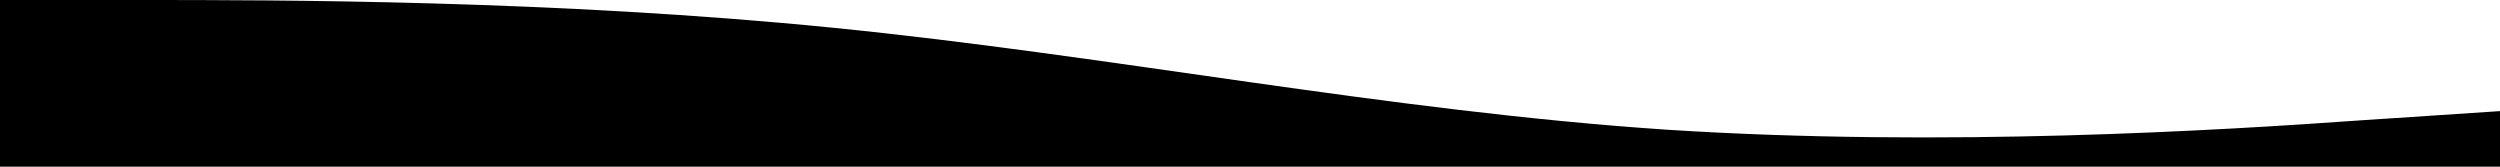 <svg xmlns="http://www.w3.org/2000/svg" width="1440" height="96" viewBox="0 0 1440 96"><path id="wave" d="M1440,288l-80,5.3c-80,5.7-240,15.7-400,5.4C800,288,640,256,480,240S160,224,80,224H0v96H1440Z" transform="translate(0 -224)"/></svg>